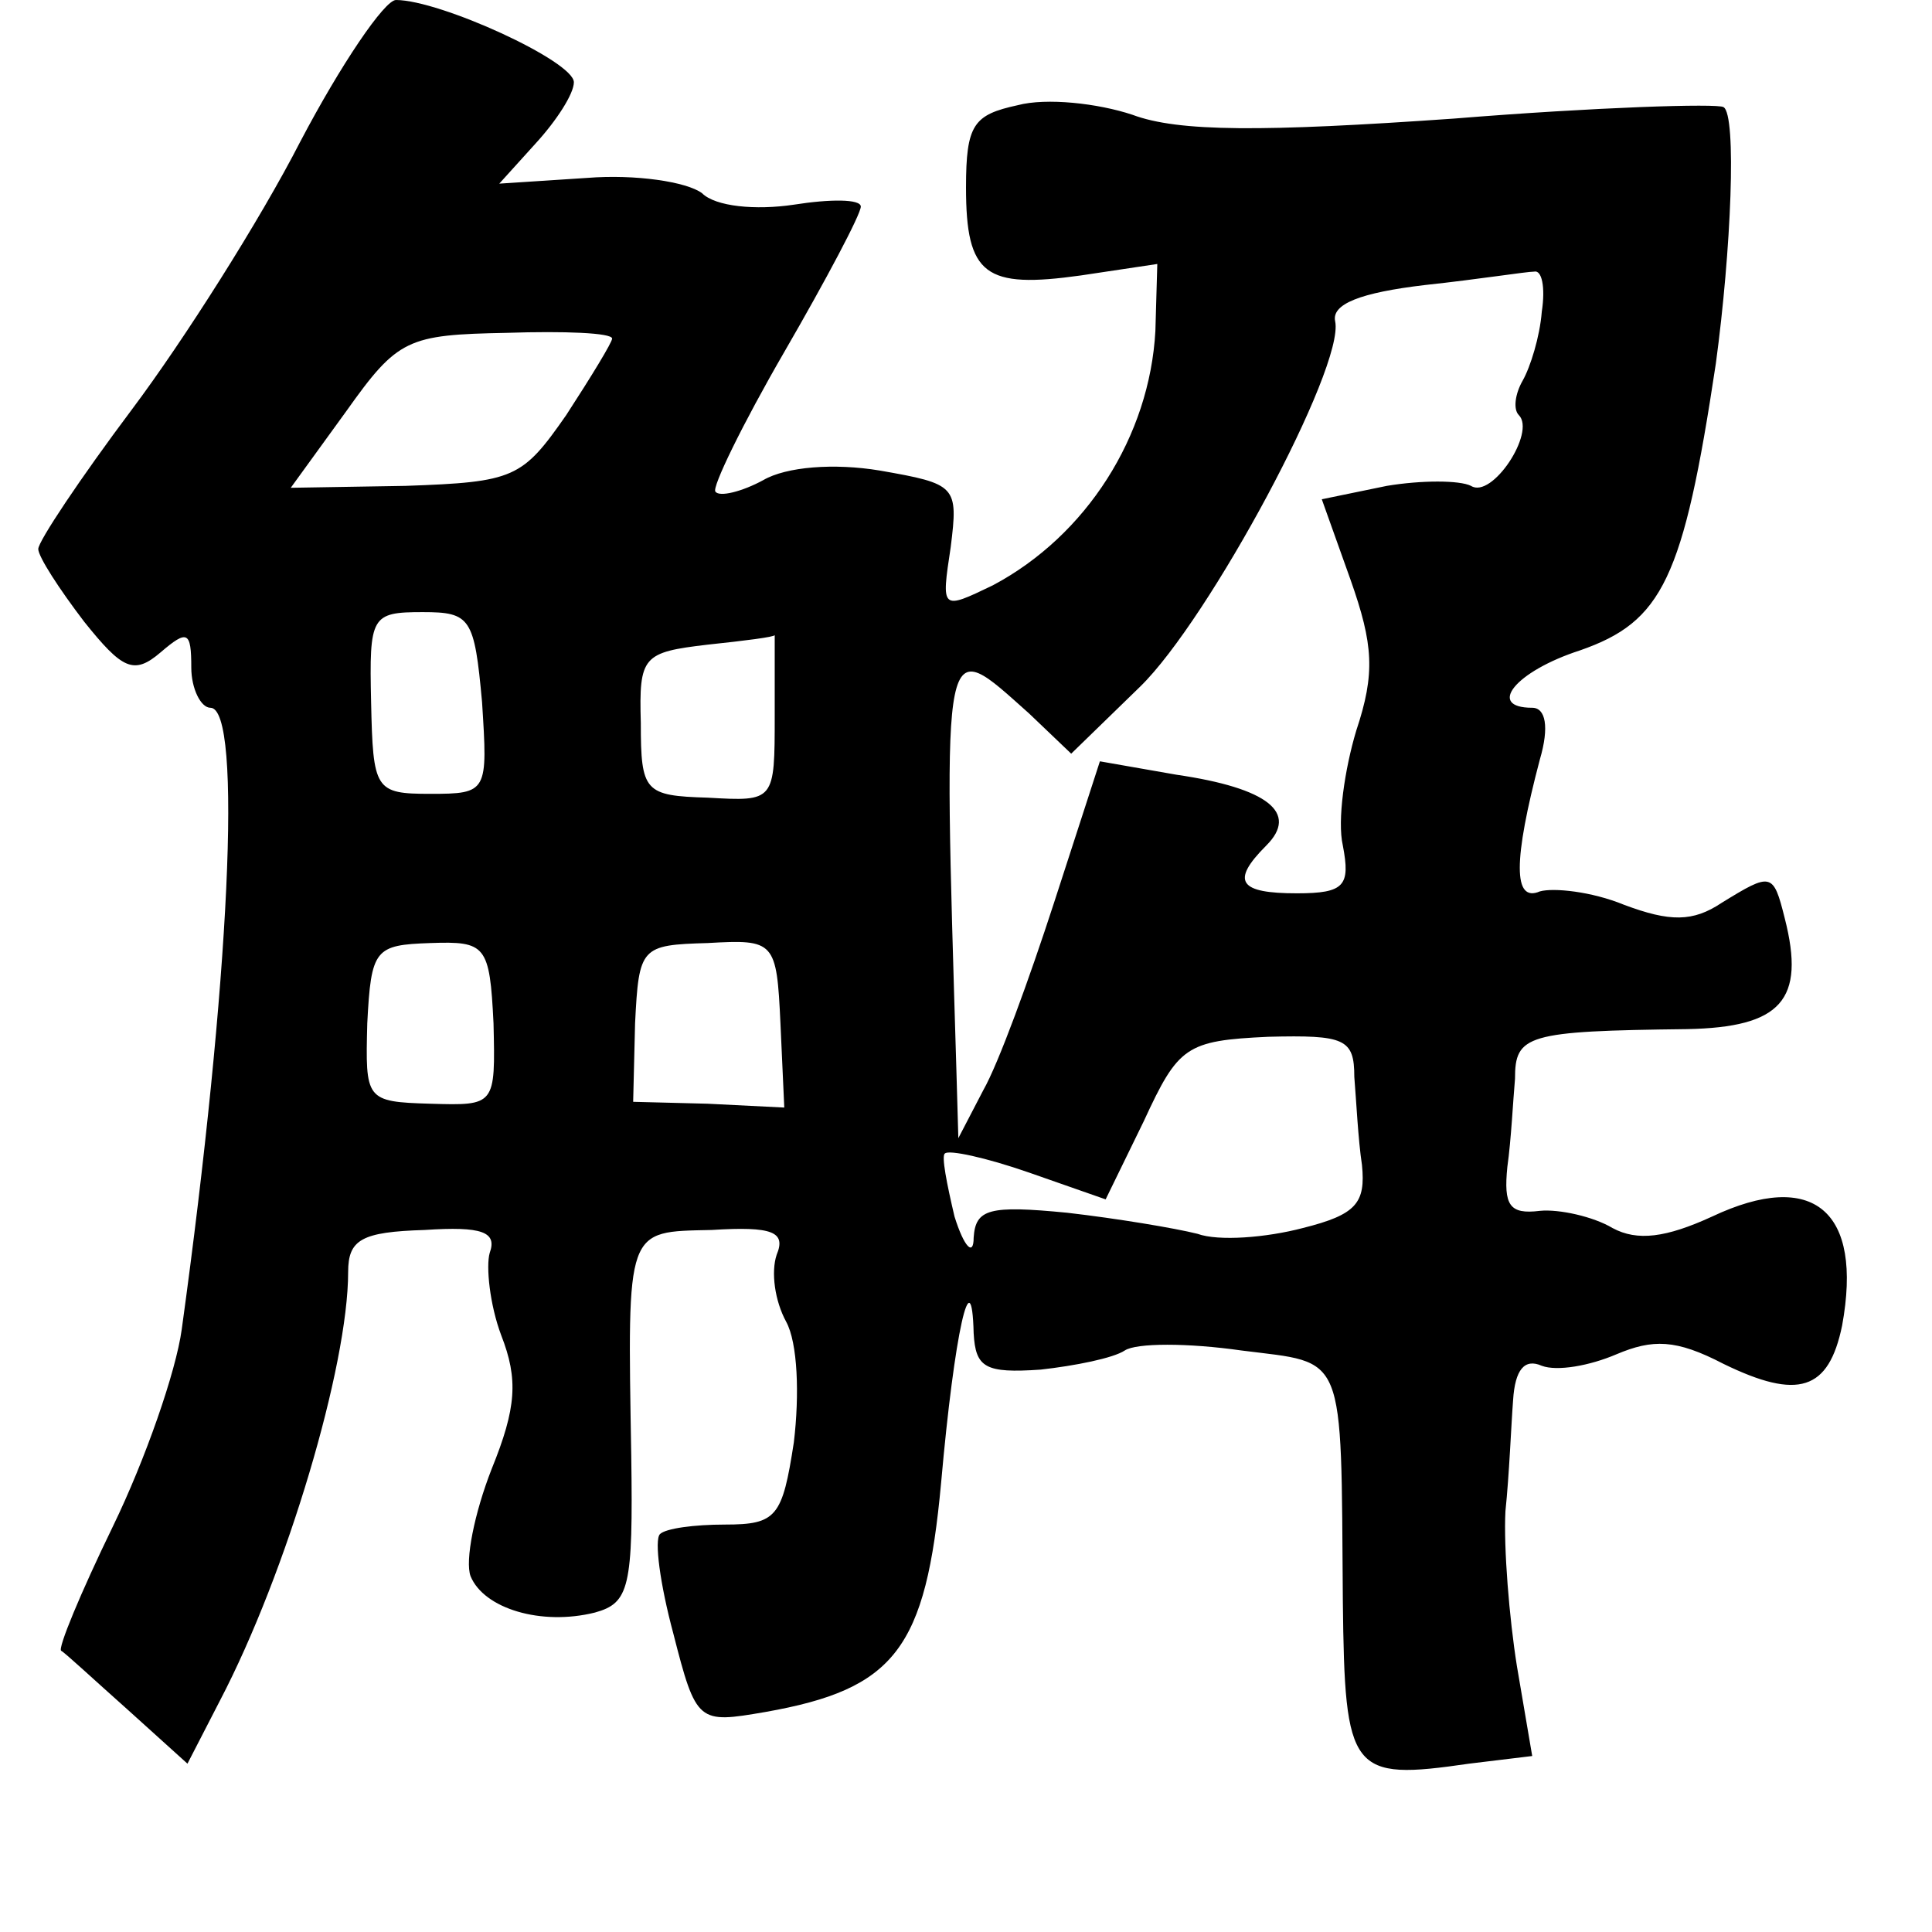 <?xml version="1.0" standalone="no"?>
<!DOCTYPE svg PUBLIC "-//W3C//DTD SVG 20010904//EN"
 "http://www.w3.org/TR/2001/REC-SVG-20010904/DTD/svg10.dtd">
<svg version="1.0" xmlns="http://www.w3.org/2000/svg"
 width="101pt" height="101pt" viewBox="0 0 101 101"
 preserveAspectRatio="xMidYMid meet">
<g transform="translate(0,101) scale(0.1,-0.1)"
fill="#000000" stroke="none">
<path d="M157 936 c-21 -41 -61 -104 -88 -140 -27 -36 -49 -69 -49 -73 0 -4
11 -21 24 -38 20 -25 26 -28 40 -16 14 12 16 11 16 -8 0 -11 5 -21 10 -21 17
0 10 -144 -15 -325 -3 -22 -19 -68 -36 -103 -17 -35 -29 -64 -27 -65 2 -1 17
-15 35 -31 l31 -28 17 33 c35 67 67 175 67 224 0 17 7 21 40 22 30 2 38 -1 34
-12 -2 -7 0 -27 6 -43 9 -23 8 -38 -5 -70 -9 -23 -14 -48 -11 -56 7 -17 37
-26 65 -19 18 5 20 13 19 82 -2 120 -3 117 42 118 32 2 39 -1 34 -13 -3 -9 -1
-24 5 -35 6 -11 7 -38 4 -63 -6 -39 -9 -43 -36 -43 -16 0 -31 -2 -34 -5 -3 -3
0 -26 7 -52 12 -47 13 -47 48 -41 68 12 84 33 92 120 7 79 16 118 17 78 1 -18
6 -21 35 -19 18 2 38 6 44 10 6 4 33 4 61 0 55 -7 52 1 53 -131 1 -90 4 -94
66 -85 l33 4 -8 47 c-4 25 -7 62 -6 81 2 19 3 45 4 58 1 16 6 22 15 18 8 -3
25 0 39 6 19 8 31 8 56 -5 39 -19 55 -14 62 20 11 60 -15 82 -68 57 -24 -11
-39 -13 -52 -6 -10 6 -28 10 -38 9 -16 -2 -19 3 -17 23 2 14 3 35 4 46 0 23 6
25 90 26 49 1 62 15 51 58 -6 24 -7 24 -33 8 -15 -10 -27 -10 -51 -1 -17 7
-37 9 -44 7 -14 -6 -14 16 0 69 5 17 3 27 -4 27 -24 0 -9 19 25 30 43 15 54
37 71 150 8 59 11 130 4 134 -3 2 -67 0 -141 -6 -100 -7 -144 -7 -168 2 -18 6
-45 9 -60 5 -23 -5 -27 -10 -27 -43 0 -46 10 -53 60 -46 l40 6 -1 -35 c-3 -55
-36 -107 -85 -133 -27 -13 -27 -13 -22 20 4 32 3 33 -37 40 -24 4 -49 2 -61
-5 -11 -6 -23 -9 -25 -6 -2 2 14 35 36 73 22 38 40 72 40 76 0 4 -16 4 -35 1
-20 -3 -41 -1 -48 6 -8 6 -35 10 -60 8 l-46 -3 19 21 c11 12 20 26 20 32 0 11
-70 43 -93 43 -6 0 -29 -34 -50 -74z m649 -89 c-1 -13 -6 -29 -10 -36 -4 -7
-5 -15 -2 -18 9 -9 -14 -44 -25 -37 -6 3 -26 3 -44 0 l-34 -7 15 -42 c12 -34
13 -49 3 -79 -6 -20 -10 -47 -7 -60 4 -21 1 -25 -24 -25 -30 0 -35 6 -16 25
17 17 1 30 -47 37 l-40 7 -24 -74 c-13 -40 -29 -84 -37 -98 l-13 -25 -1 35
c-7 234 -8 228 38 187 l22 -21 36 35 c36 35 107 167 102 191 -2 9 13 15 47 19
28 3 53 7 57 7 4 1 6 -8 4 -21z m-486 -14 c0 -2 -11 -20 -24 -40 -23 -33 -27
-35 -84 -37 l-60 -1 29 40 c27 38 32 40 84 41 30 1 55 0 55 -3z m-68 -190 c3
-47 3 -48 -27 -48 -29 0 -30 2 -31 48 -1 45 0 47 27 47 25 0 27 -3 31 -47z
m153 -7 c0 -45 0 -45 -35 -43 -33 1 -35 3 -35 39 -1 35 1 37 35 41 19 2 35 4
35 5 0 1 0 -18 0 -42z m-147 -161 c1 -43 1 -43 -33 -42 -34 1 -34 2 -33 42 2
39 4 41 33 42 29 1 31 -1 33 -42z m150 0 l2 -44 -40 2 -39 1 1 41 c2 40 3 41
38 42 35 2 36 1 38 -42z m300 -28 c1 -12 2 -33 4 -46 2 -20 -3 -26 -31 -33
-19 -5 -44 -7 -55 -3 -12 3 -42 8 -68 11 -41 4 -48 2 -49 -13 0 -10 -5 -5 -10
11 -4 17 -7 32 -5 33 2 2 21 -2 44 -10 l40 -14 20 41 c18 39 22 42 65 44 40 1
45 -1 45 -21z"/>
</g>
</svg>
